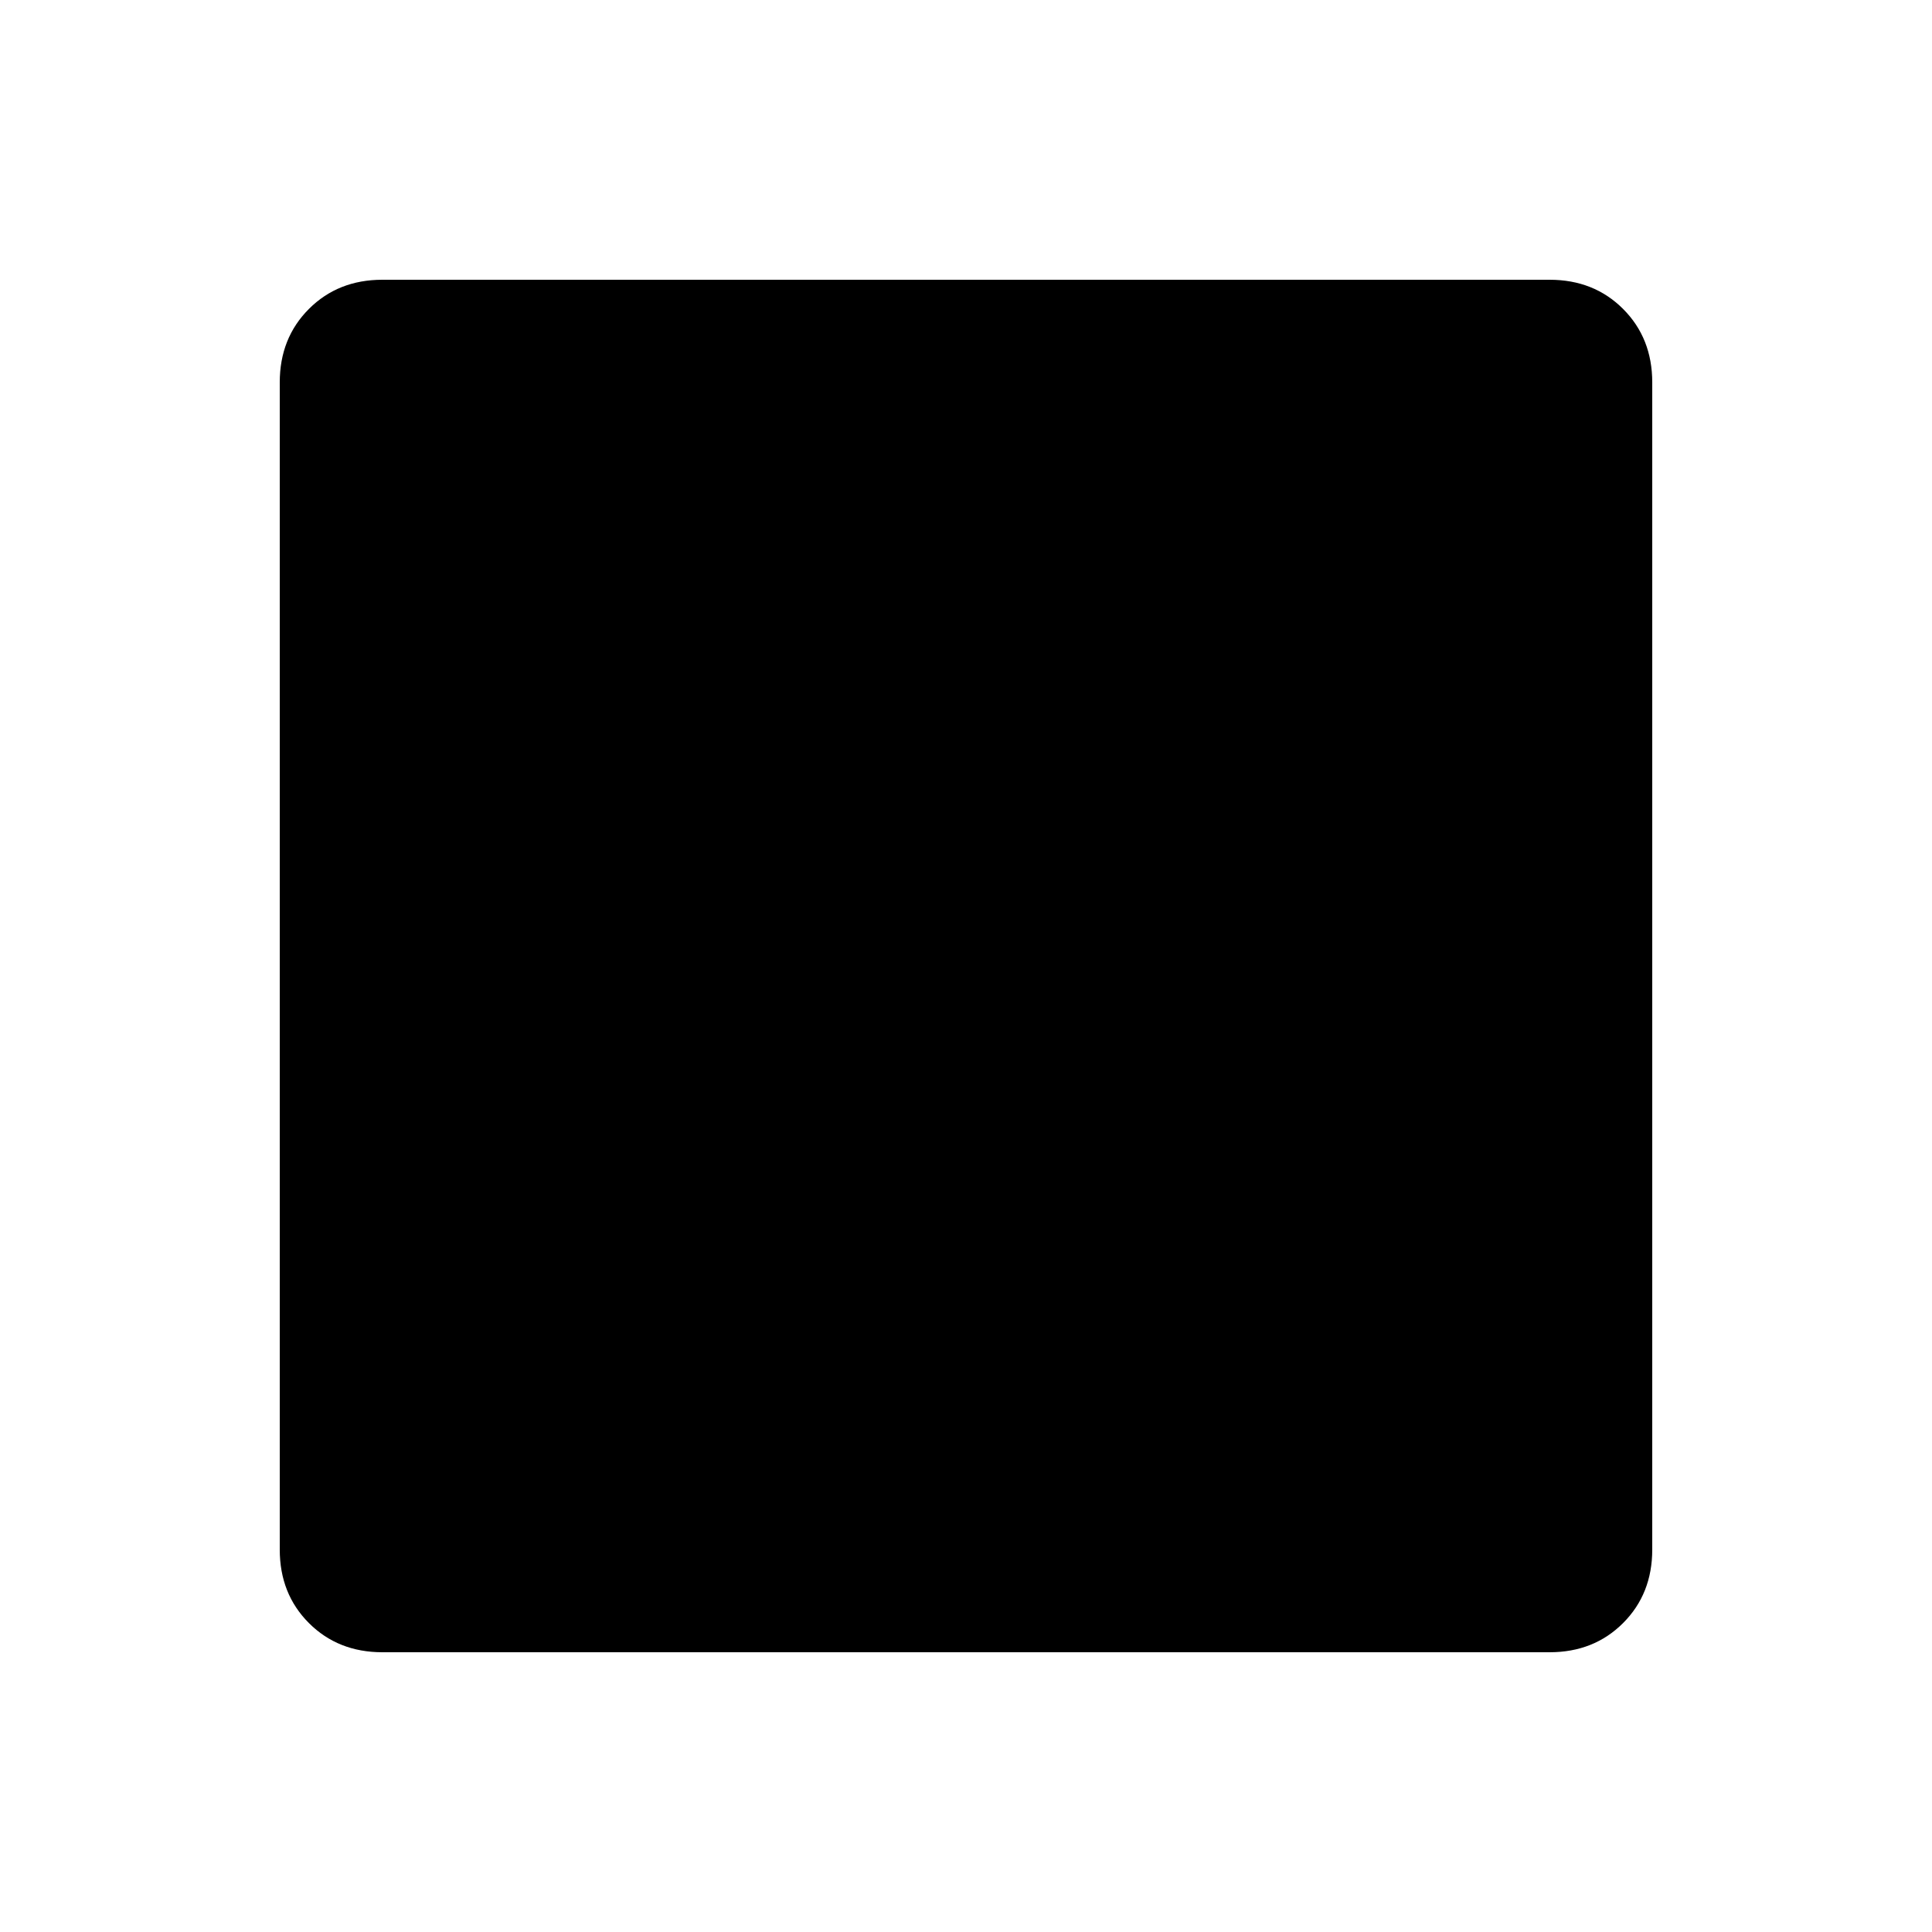 <svg xmlns="http://www.w3.org/2000/svg" height="40" width="40"><path d="M7.917 34.208q-.917 0-1.521-.604-.604-.604-.604-1.521V7.917q0-.917.604-1.521.604-.604 1.521-.604h24.166q.917 0 1.521.604.604.604.604 1.521v24.166q0 .917-.604 1.521-.604.604-1.521.604Z"/></svg>